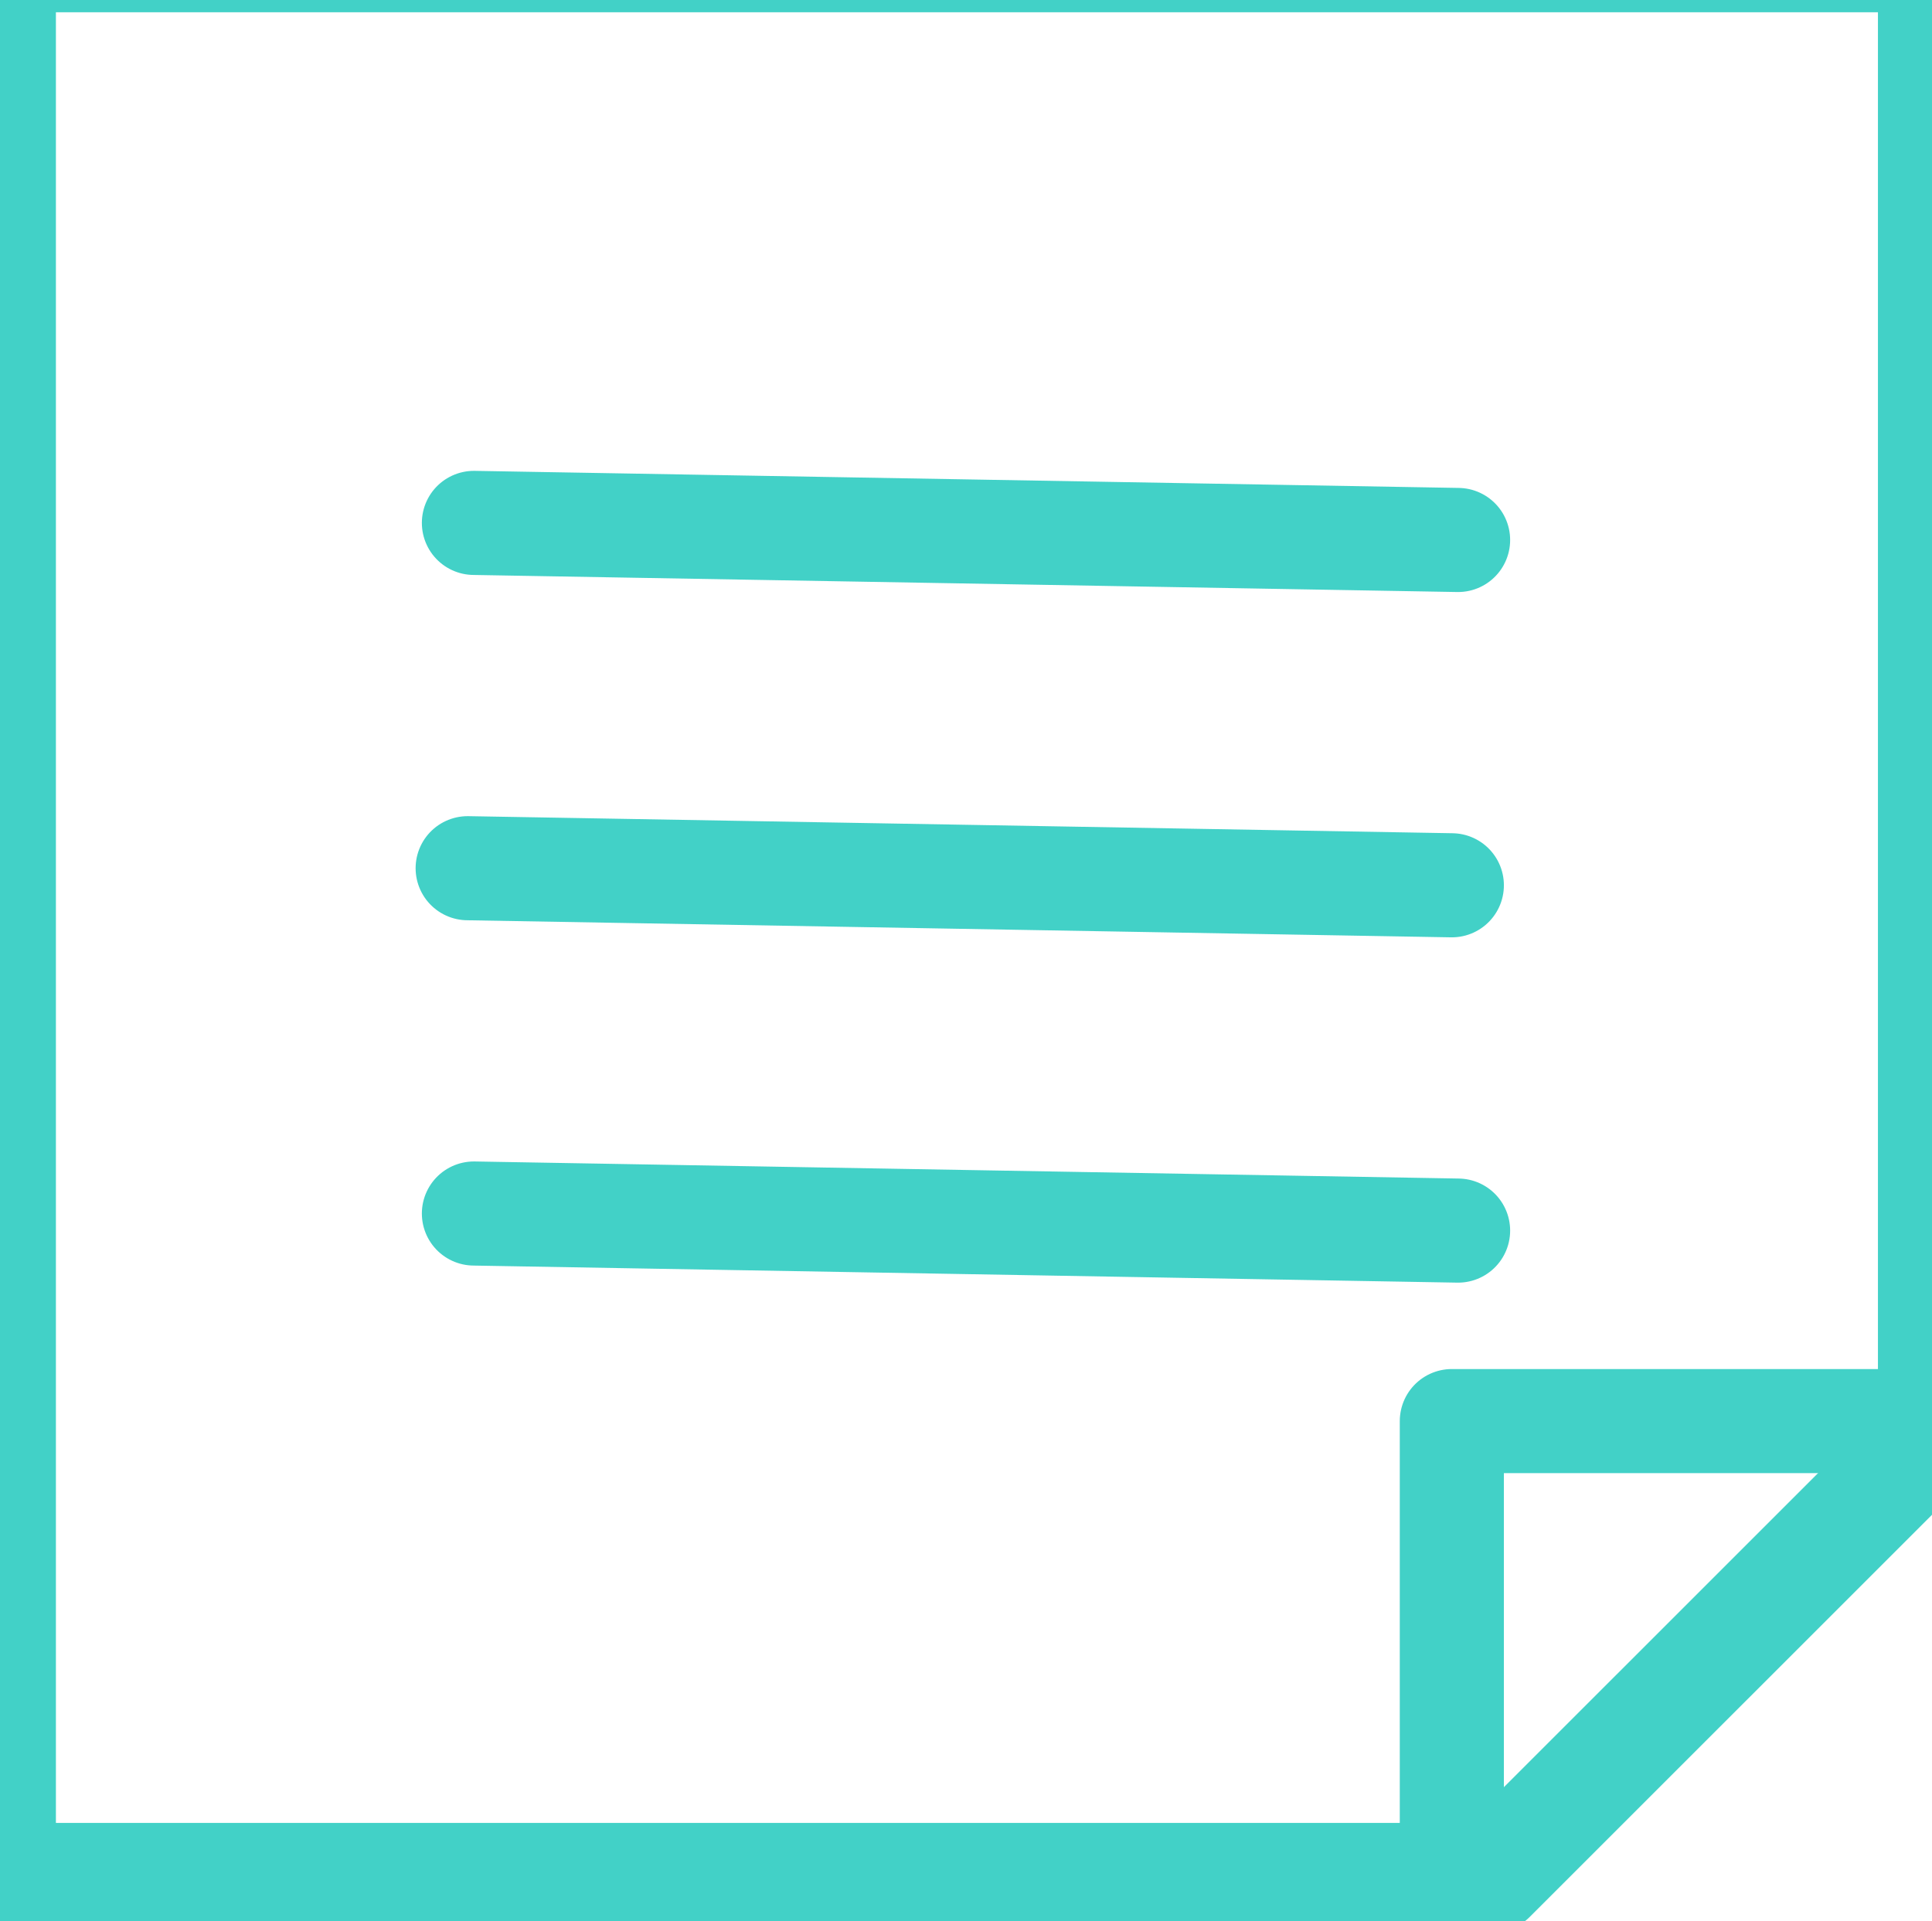 <svg xmlns="http://www.w3.org/2000/svg" width="18.557" height="18.455" viewBox="1521.562 913.045 18.557 18.455"><g data-name="Component 67 – 1"><g data-name="Component 37 – 4"><path d="M199.5 1416.5h17.557v13.439l-4.017 4.016H199.5V1416.5Z" stroke-linejoin="round" stroke-linecap="round" stroke="#42d1c7" fill="transparent" transform="matrix(1.057 0 0 1.057 1310.699 -584.606)" data-name="Path 3"/><path d="M1535.507 931v-4.304h4.112" stroke-linejoin="round" stroke-linecap="round" stroke="#42d1c7" fill="transparent" data-name="Path 4"/><path d="m1526.114 924.702 9.453.164" stroke-linejoin="round" stroke-linecap="round" stroke="#42d1c7" fill="transparent" data-name="Line 22"/><path d="m1526.114 918.068 9.453.164" stroke-linejoin="round" stroke-linecap="round" stroke="#42d1c7" fill="transparent" data-name="Line 23"/><path d="m1526.054 921.385 9.453.164" stroke-linejoin="round" stroke-linecap="round" stroke="#42d1c7" fill="transparent" data-name="Line 24"/></g></g></svg>